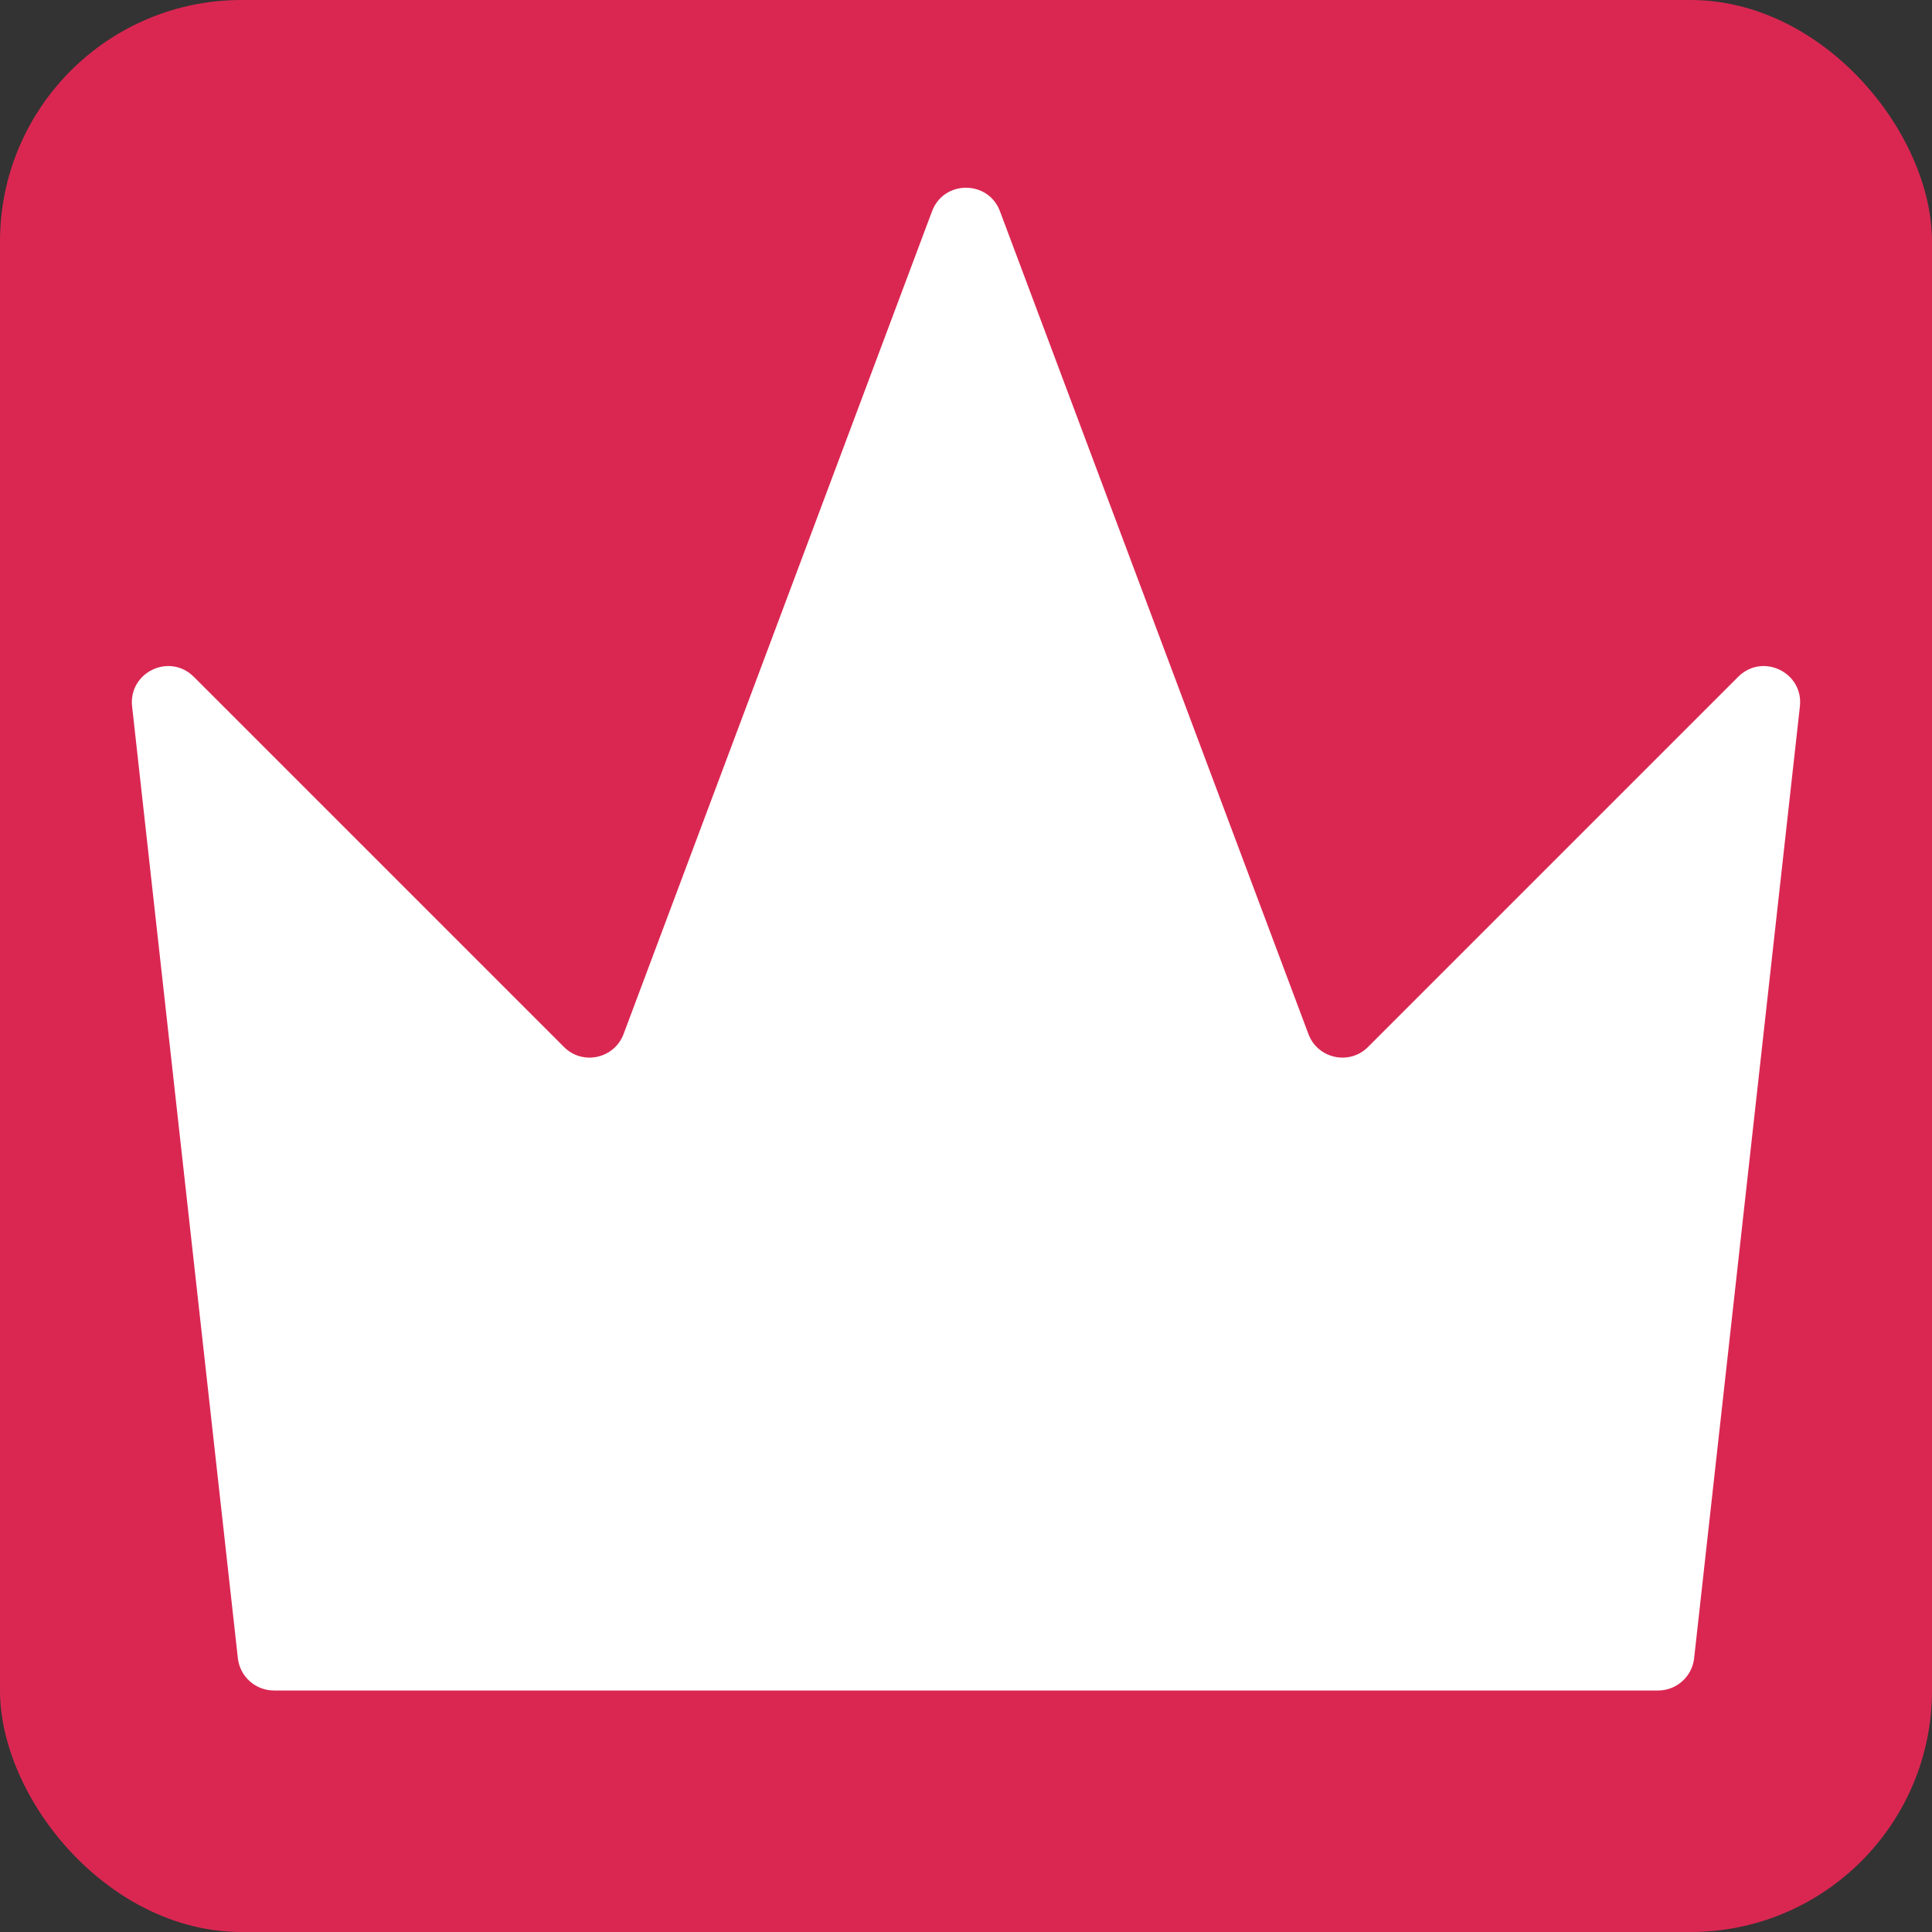 <svg width="16" height="16" viewBox="0 0 16 16" fill="none" xmlns="http://www.w3.org/2000/svg">
<rect x="0" y="0" width="16" height="16" fill="#333333" stroke="none"/>
<rect width="16" height="16" rx="2" fill="#DA2752"/>
<path d="M7.719 1.749C7.816 1.49 8.184 1.49 8.281 1.749L10.836 8.564C10.913 8.768 11.175 8.825 11.329 8.671L14.395 5.605C14.596 5.404 14.937 5.568 14.906 5.85L14.03 13.733C14.013 13.885 13.884 14 13.732 14H2.269C2.116 14 1.987 13.885 1.97 13.733L1.094 5.85C1.063 5.568 1.404 5.404 1.605 5.605L4.671 8.671C4.825 8.825 5.087 8.768 5.164 8.564L7.719 1.749Z" fill="white"/>
</svg>
